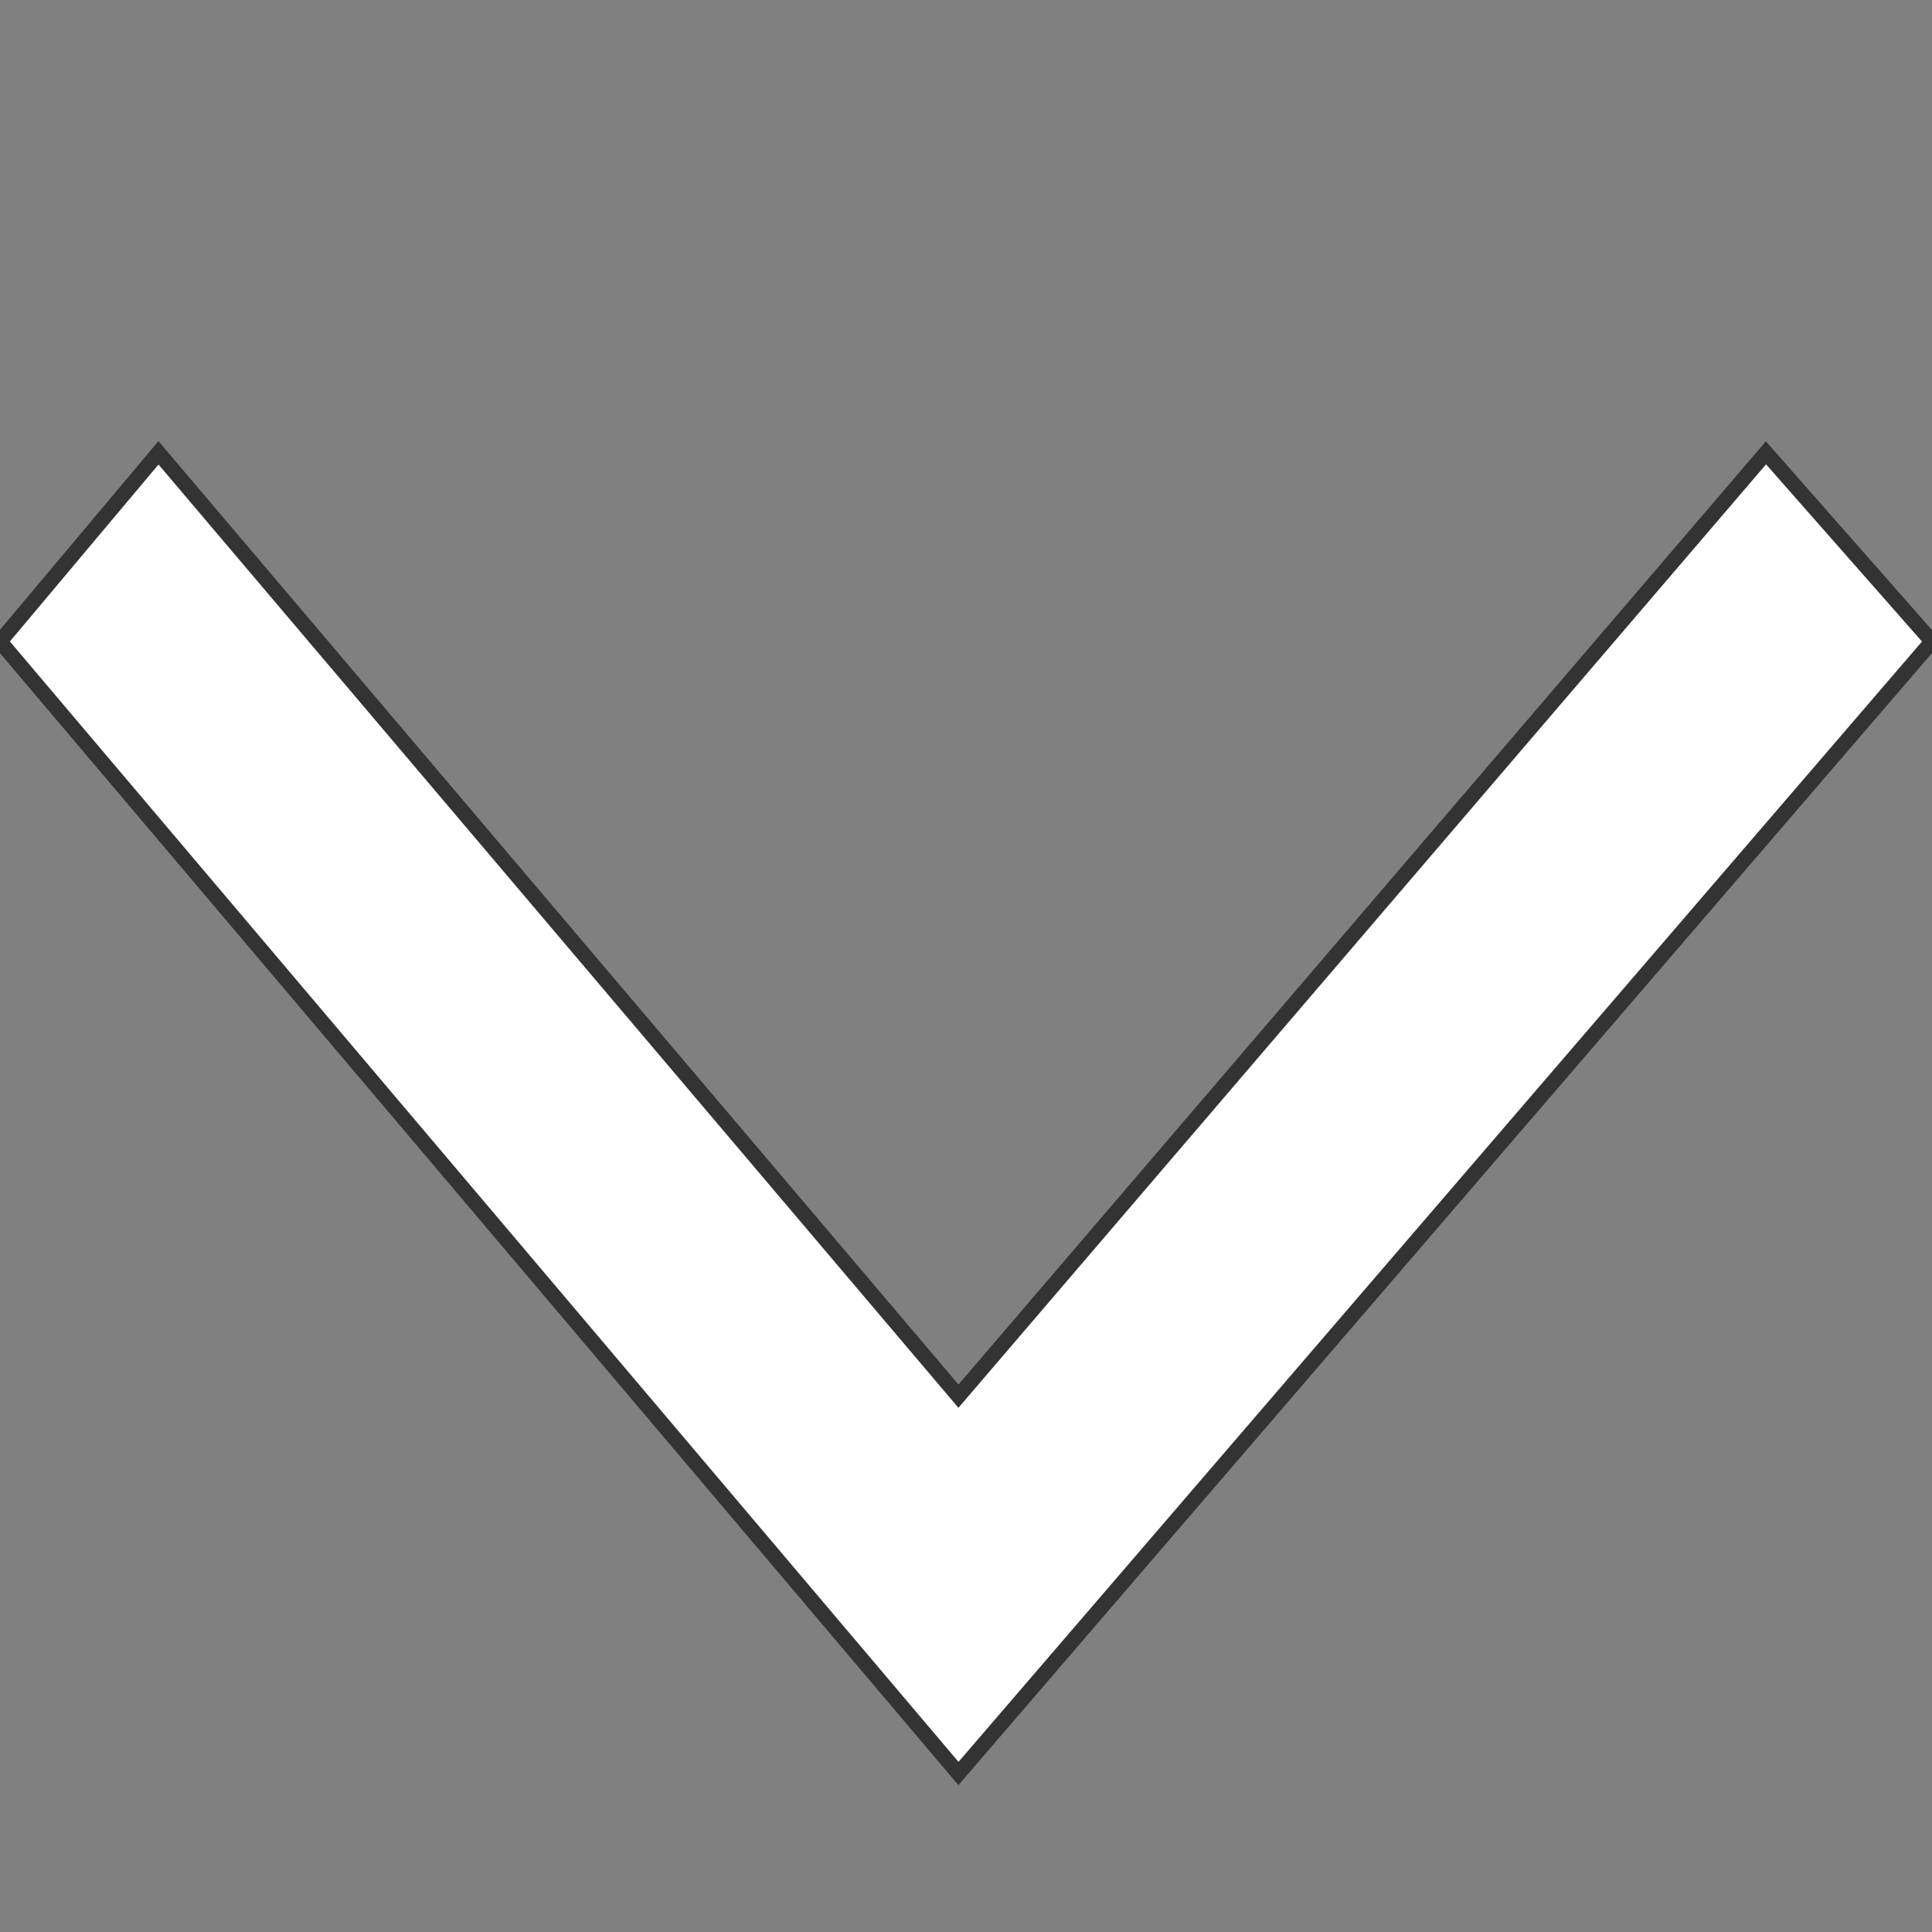 <svg xmlns="http://www.w3.org/2000/svg" width="256" height="256">
<rect width="100%" height="100%" fill="#808080" stroke="none"/>
<path fill="#fff" stroke="#333" stroke-width="2" 
    d="M256 85 L 234 60 127 185 21 60 0 85 l 127 150 z"
/>
</svg>

